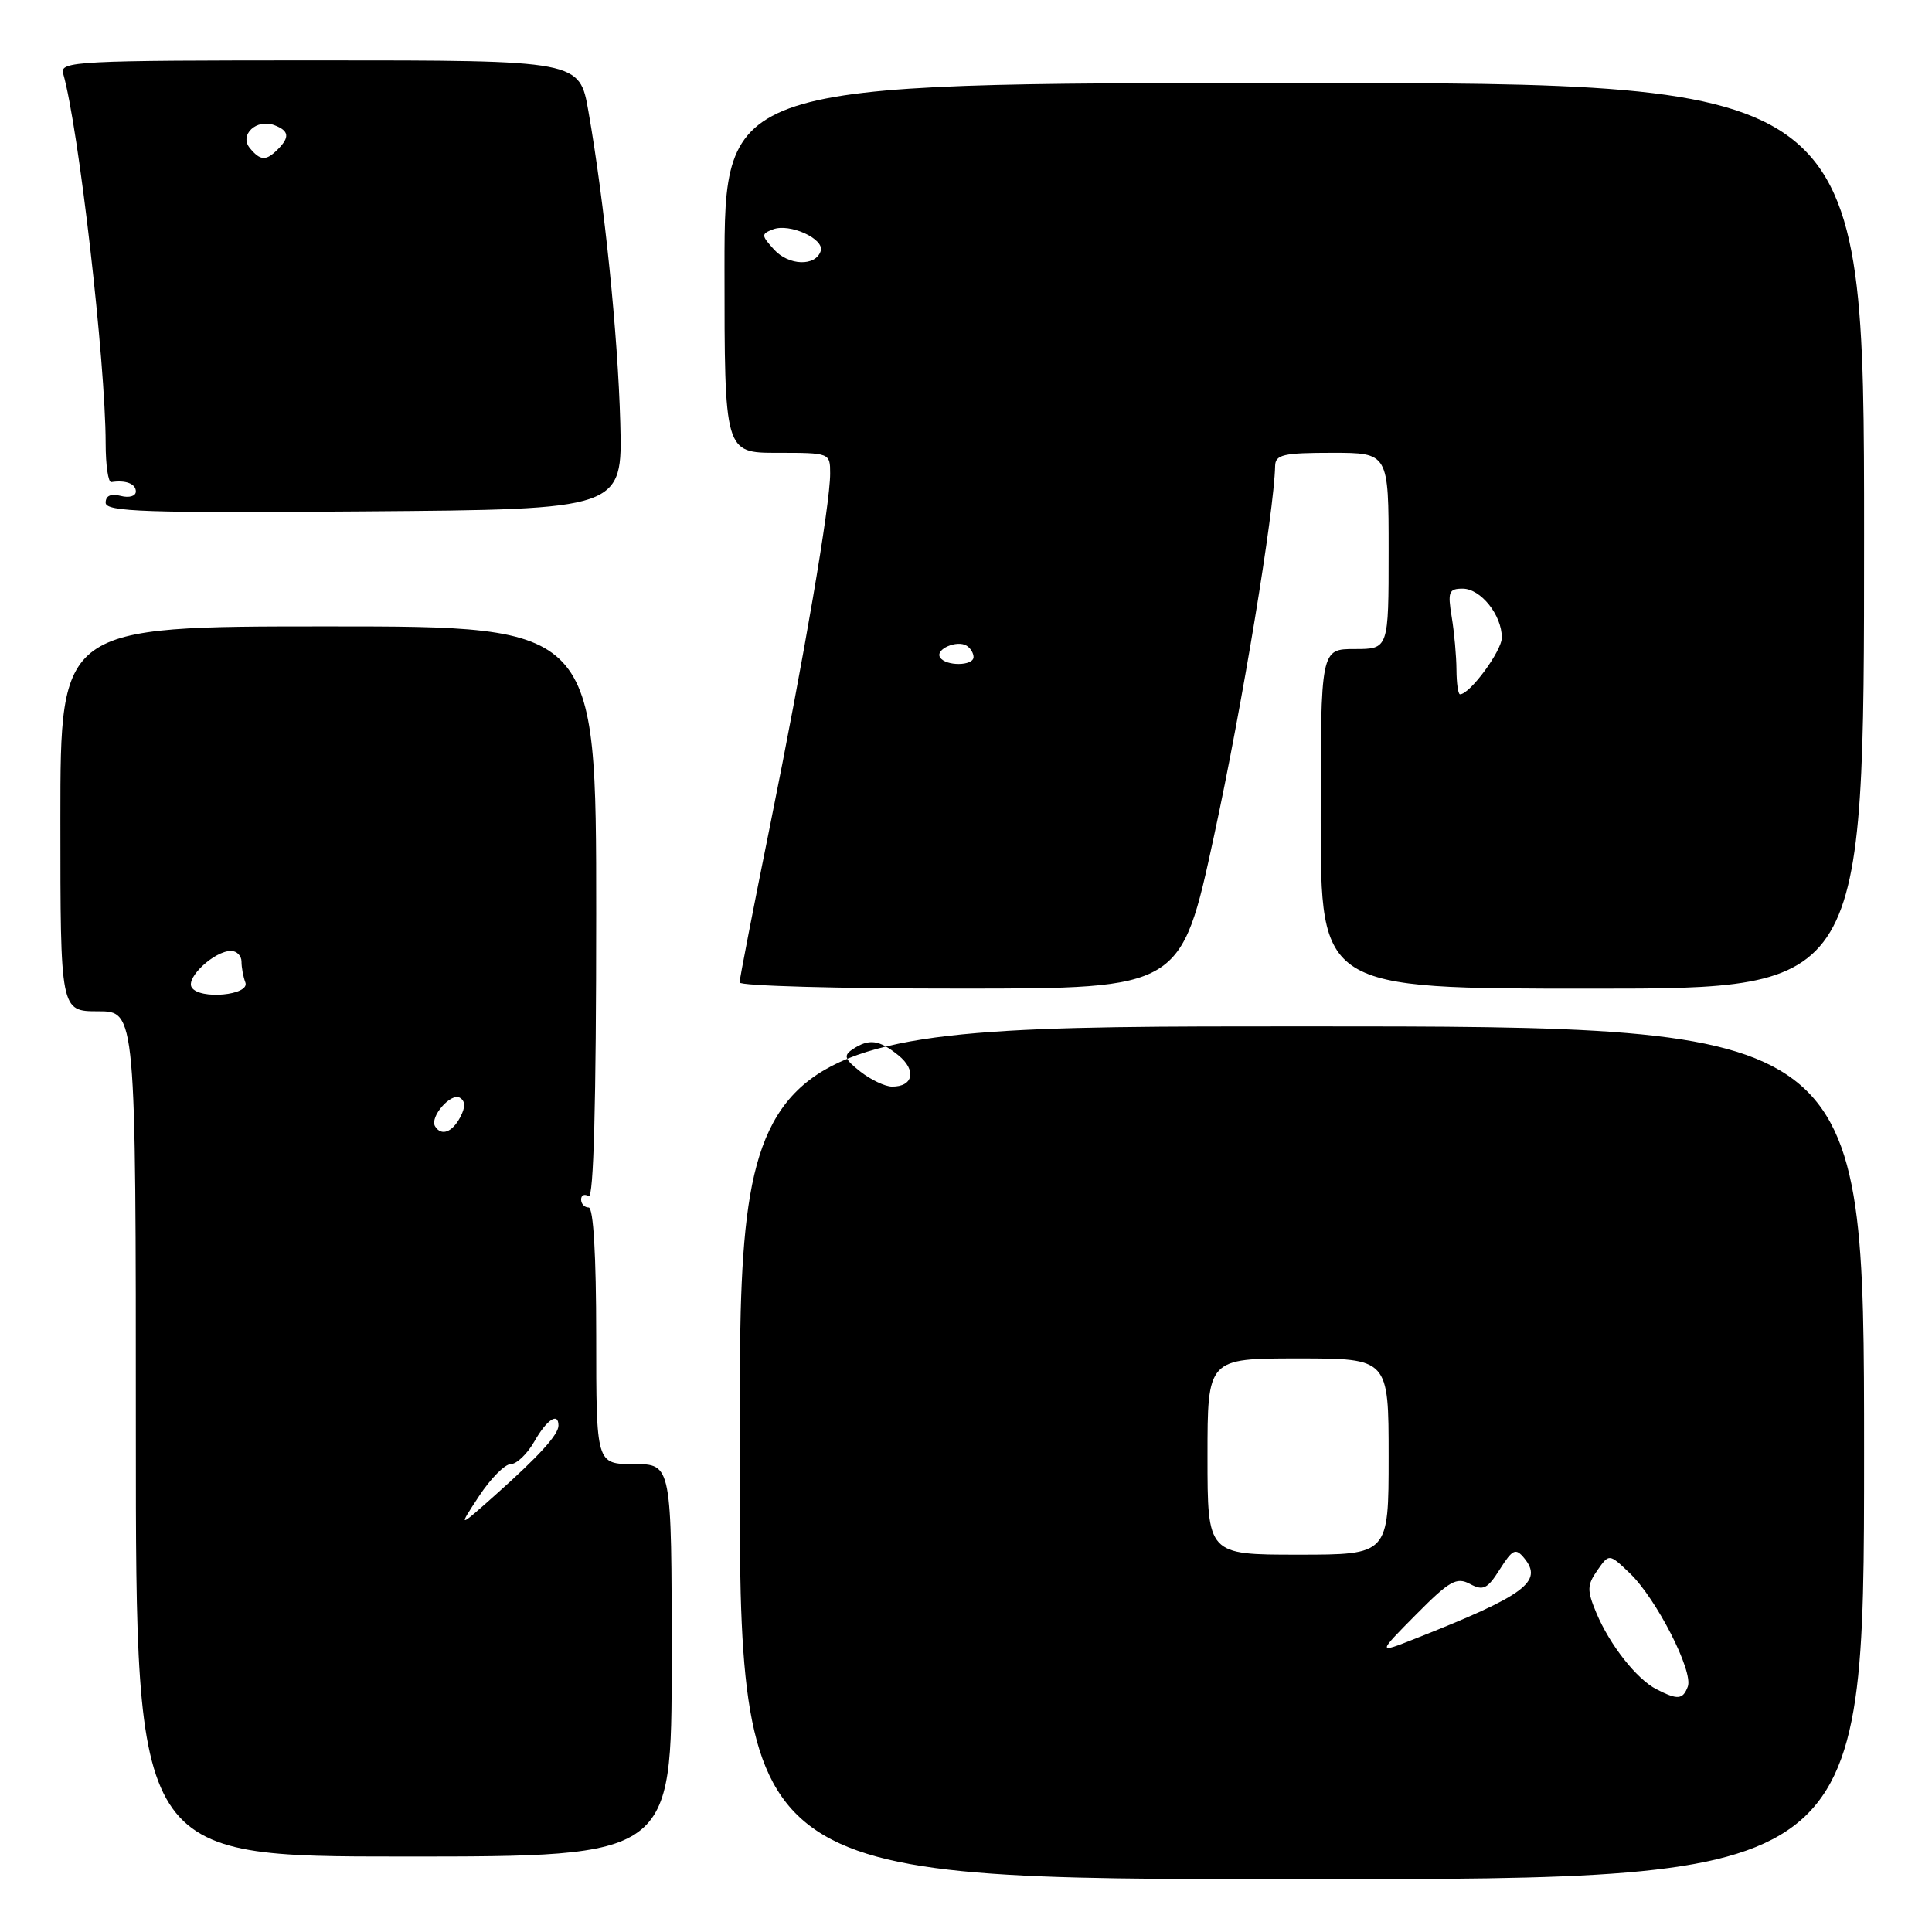 <?xml version="1.0" encoding="UTF-8" standalone="no"?>
<!DOCTYPE svg PUBLIC "-//W3C//DTD SVG 1.1//EN" "http://www.w3.org/Graphics/SVG/1.1/DTD/svg11.dtd" >
<svg xmlns="http://www.w3.org/2000/svg" xmlns:xlink="http://www.w3.org/1999/xlink" version="1.1" viewBox="0 0 256 256">
 <g >
 <path fill="currentColor"
d=" M 247.00 192.50 C 247.00 136.00 247.00 136.00 172.50 136.00 C 98.00 136.00 98.00 136.00 98.00 192.50 C 98.00 249.00 98.00 249.00 172.50 249.00 C 247.00 249.00 247.00 249.00 247.00 192.50 Z  M 89.00 220.00 C 89.00 194.00 89.00 194.00 84.00 194.00 C 79.00 194.00 79.00 194.00 79.00 177.00 C 79.00 166.33 78.63 160.00 78.00 160.00 C 77.45 160.00 77.00 159.52 77.00 158.94 C 77.00 158.36 77.45 158.16 78.00 158.50 C 78.66 158.91 79.00 146.18 79.00 121.06 C 79.00 83.00 79.00 83.00 43.50 83.00 C 8.00 83.00 8.00 83.00 8.00 108.50 C 8.00 134.00 8.00 134.00 13.00 134.00 C 18.00 134.00 18.00 134.00 18.00 190.00 C 18.00 246.00 18.00 246.00 53.50 246.00 C 89.00 246.00 89.00 246.00 89.00 220.00 Z  M 160.87 110.74 C 164.59 93.57 168.82 67.90 168.96 61.75 C 168.99 60.24 170.04 60.00 176.50 60.00 C 184.00 60.00 184.00 60.00 184.00 73.00 C 184.00 86.00 184.00 86.00 179.50 86.00 C 175.00 86.00 175.00 86.00 175.00 108.50 C 175.00 131.00 175.00 131.00 211.00 131.00 C 247.00 131.00 247.00 131.00 247.00 71.00 C 247.00 11.00 247.00 11.00 171.50 11.00 C 96.00 11.00 96.00 11.00 96.00 35.50 C 96.00 60.00 96.00 60.00 103.00 60.00 C 109.97 60.00 110.00 60.01 110.00 62.75 C 110.00 66.87 106.56 87.01 102.03 109.43 C 99.81 120.39 98.00 129.73 98.00 130.18 C 98.00 130.63 111.16 131.00 127.25 130.99 C 156.50 130.99 156.50 130.99 160.87 110.74 Z  M 82.19 56.00 C 81.87 44.29 80.10 26.91 77.97 14.75 C 76.79 8.00 76.79 8.00 42.33 8.00 C 9.98 8.00 7.90 8.11 8.37 9.75 C 10.42 16.90 13.99 47.96 14.00 58.75 C 14.00 61.64 14.34 63.95 14.75 63.88 C 16.65 63.58 18.00 64.10 18.00 65.12 C 18.00 65.74 17.12 66.00 16.00 65.71 C 14.69 65.37 14.00 65.68 14.00 66.61 C 14.00 67.81 19.21 67.99 48.25 67.76 C 82.50 67.50 82.50 67.50 82.19 56.00 Z  M 219.50 223.84 C 216.87 222.50 213.30 217.96 211.52 213.71 C 210.27 210.71 210.29 210.04 211.66 208.07 C 213.22 205.84 213.22 205.84 215.98 208.48 C 219.47 211.83 224.41 221.49 223.64 223.49 C 222.98 225.22 222.30 225.27 219.50 223.84 Z  M 187.62 213.95 C 192.07 209.46 193.00 208.93 194.78 209.88 C 196.53 210.82 197.09 210.55 198.74 207.93 C 200.43 205.27 200.83 205.09 201.95 206.44 C 204.54 209.57 202.10 211.38 187.50 217.14 C 182.50 219.12 182.50 219.12 187.62 213.95 Z  M 160.00 193.00 C 160.00 180.00 160.00 180.00 172.00 180.00 C 184.00 180.00 184.00 180.00 184.00 193.00 C 184.00 206.00 184.00 206.00 172.00 206.00 C 160.00 206.00 160.00 206.00 160.00 193.00 Z  M 114.00 141.99 C 111.88 140.32 111.73 139.86 113.00 139.02 C 115.17 137.59 116.49 137.77 119.05 139.84 C 121.47 141.80 121.02 144.01 118.19 143.98 C 117.26 143.97 115.38 143.07 114.00 141.99 Z  M 63.47 198.25 C 65.01 195.91 66.90 194.00 67.68 194.00 C 68.46 194.00 69.86 192.65 70.80 191.01 C 72.45 188.10 74.00 187.08 74.00 188.89 C 74.00 190.10 71.43 192.93 65.59 198.13 C 60.68 202.50 60.68 202.50 63.47 198.25 Z  M 57.65 149.24 C 56.90 148.02 59.76 144.73 60.94 145.46 C 61.68 145.92 61.69 146.71 60.97 148.06 C 59.90 150.06 58.47 150.57 57.65 149.24 Z  M 25.40 130.83 C 24.60 129.54 28.42 126.00 30.61 126.00 C 31.37 126.00 32.00 126.64 32.00 127.42 C 32.00 128.20 32.23 129.44 32.51 130.17 C 33.16 131.88 26.43 132.50 25.40 130.83 Z  M 192.99 88.75 C 192.98 86.96 192.70 83.81 192.36 81.75 C 191.81 78.42 191.97 78.00 193.81 78.00 C 196.20 78.00 199.00 81.50 199.00 84.48 C 199.00 86.25 194.76 92.00 193.46 92.00 C 193.21 92.00 193.00 90.54 192.99 88.75 Z  M 124.56 87.10 C 123.90 86.03 126.80 84.76 128.09 85.56 C 128.59 85.87 129.00 86.54 129.00 87.06 C 129.00 88.26 125.30 88.30 124.56 87.10 Z  M 102.56 33.06 C 100.86 31.18 100.85 31.00 102.43 30.39 C 104.63 29.54 109.28 31.66 108.75 33.26 C 108.07 35.33 104.50 35.21 102.56 33.06 Z  M 33.11 19.63 C 31.65 17.87 34.00 15.68 36.37 16.59 C 38.31 17.33 38.42 18.18 36.80 19.80 C 35.25 21.35 34.50 21.31 33.11 19.63 Z "/>
</g>
</svg>